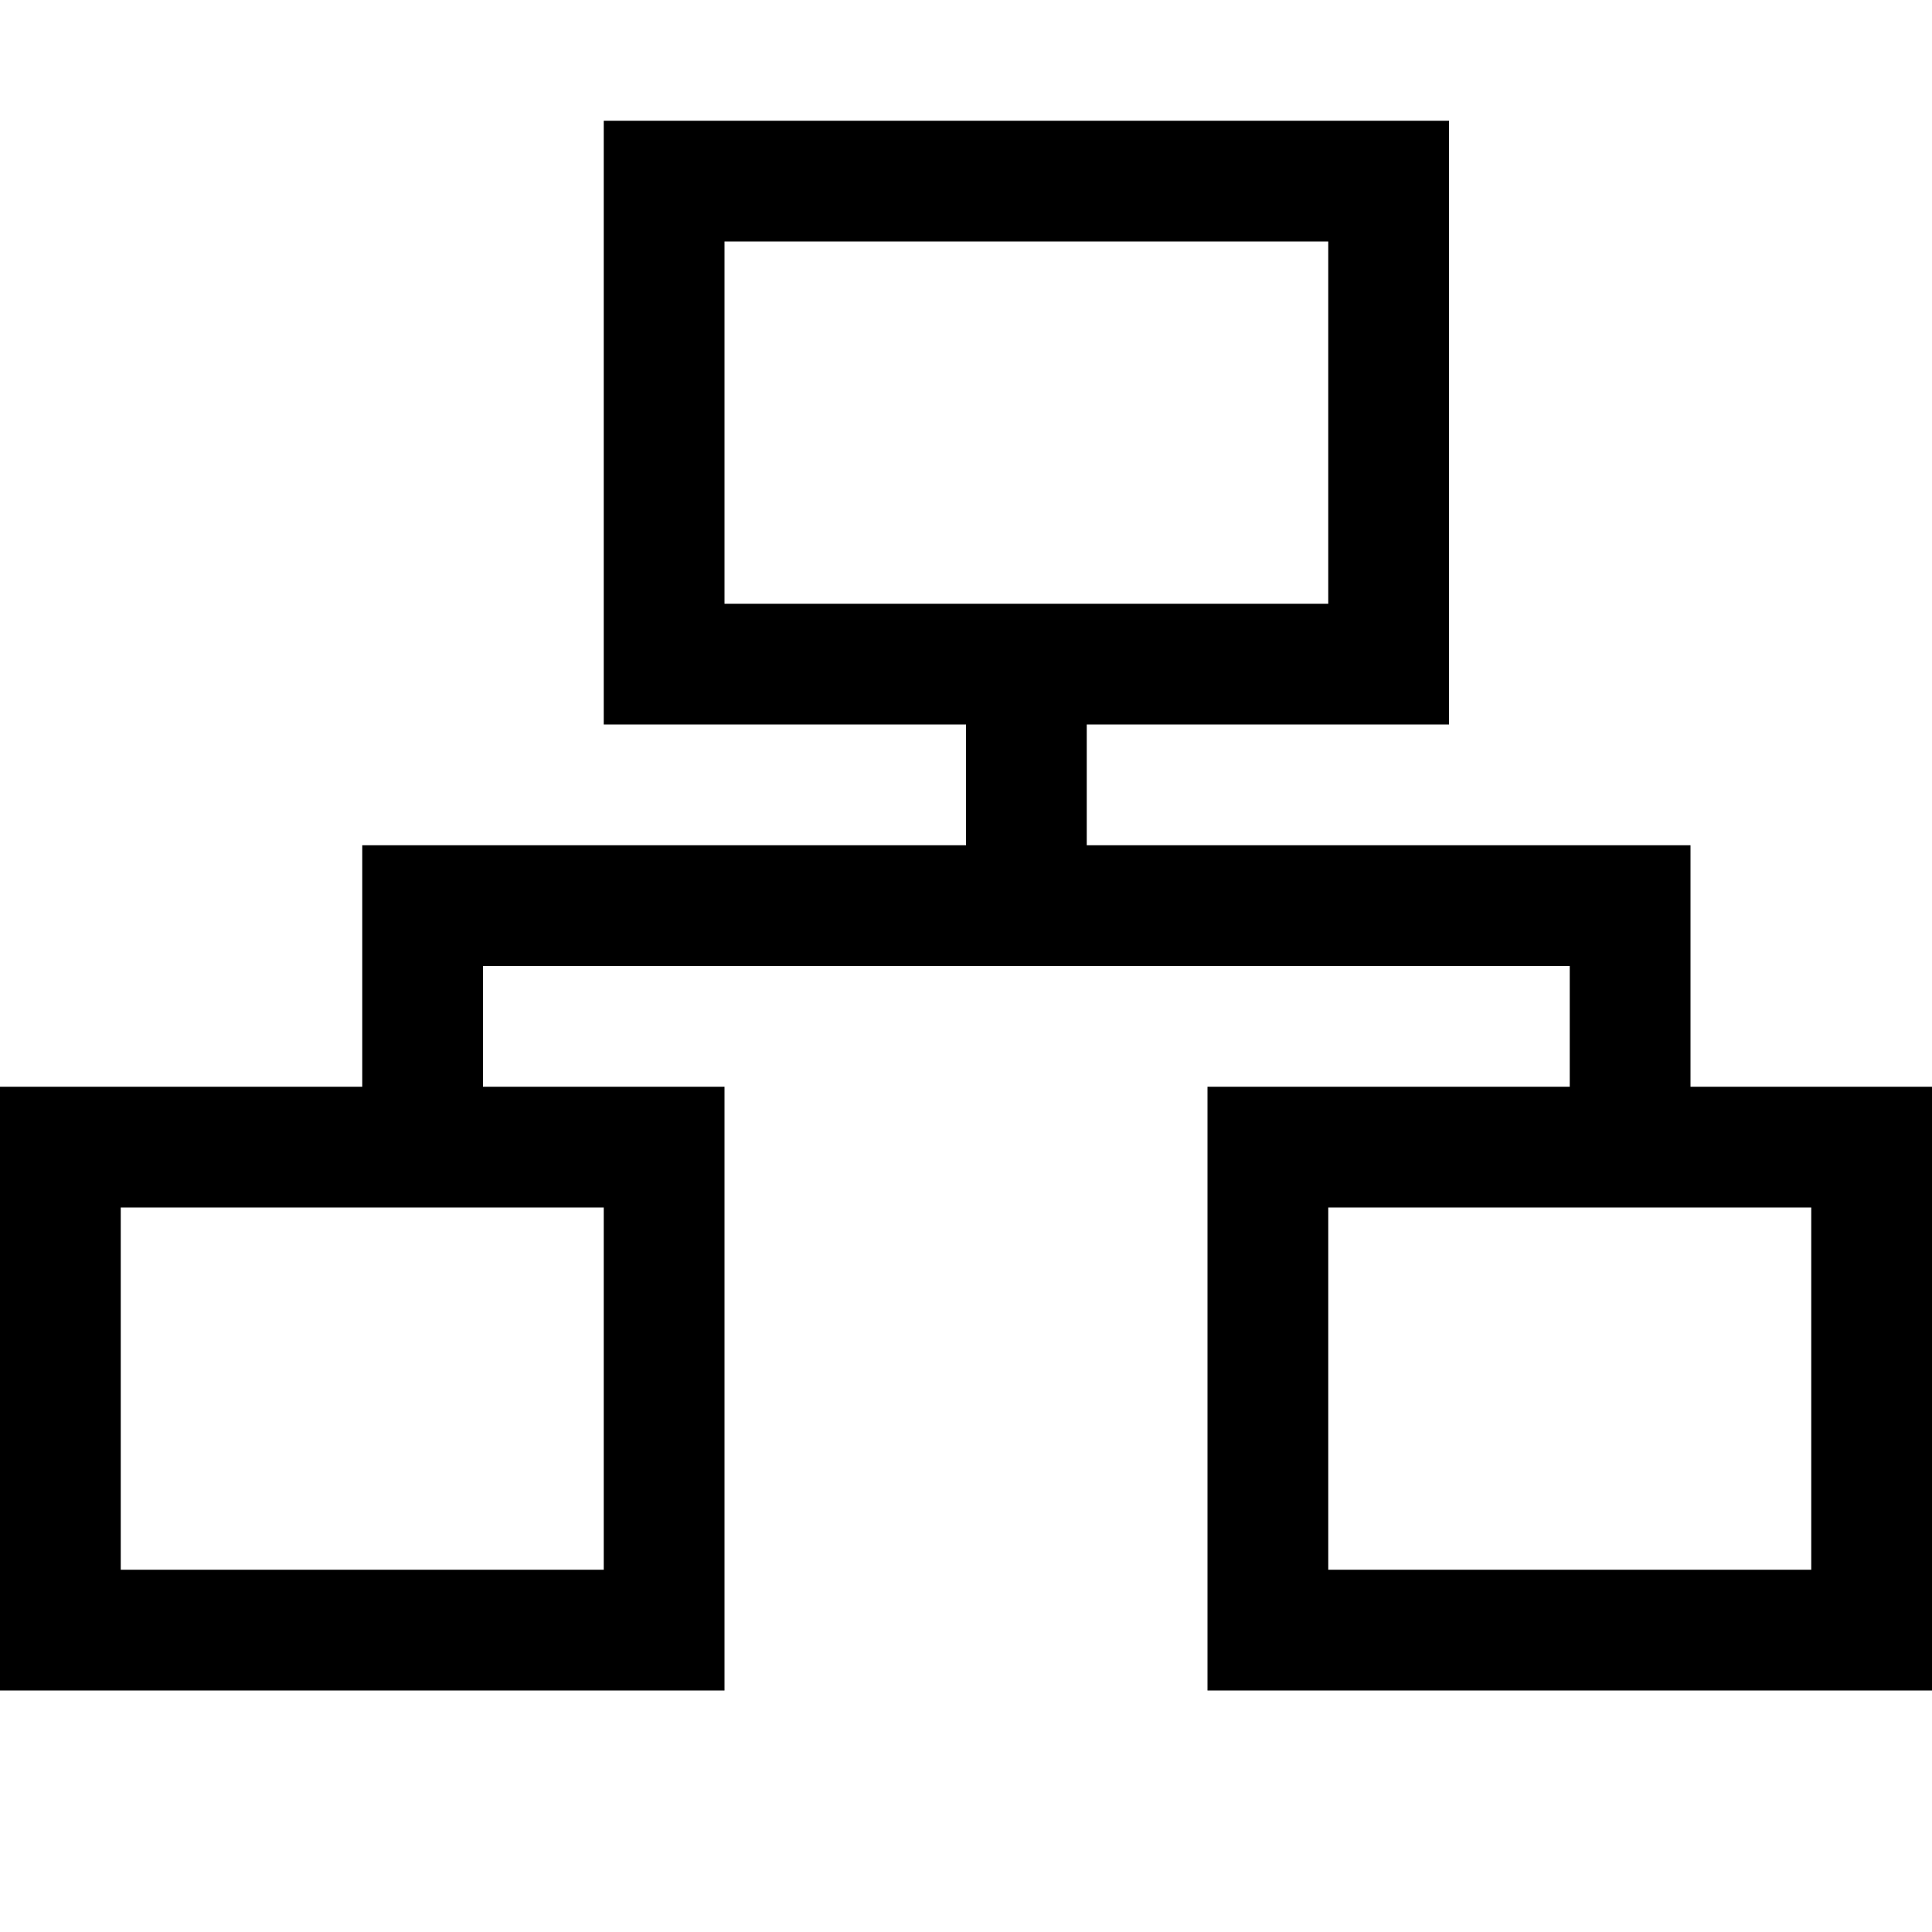 <svg class="svg-icon" style="width: 1em; height: 1em;vertical-align: middle;fill: currentColor;overflow: hidden;" viewBox="0 0 1024 1024" version="1.1" xmlns="http://www.w3.org/2000/svg"><path d="M896 576 896 448l-64 0L576 448 576 384l192 0L768 64 320 64l0 320 192 0 0 64L256 448 192 448l0 64 0 64L0 576l0 320 384 0L384 576 256 576 256 512l576 0 0 64-192 0 0 320 384 0L1024 576 896 576zM384 320 384 128l320 0 0 192L384 320zM320 832 64 832l0-192 256 0L320 832zM960 832l-256 0 0-192 256 0L960 832z"  /></svg>